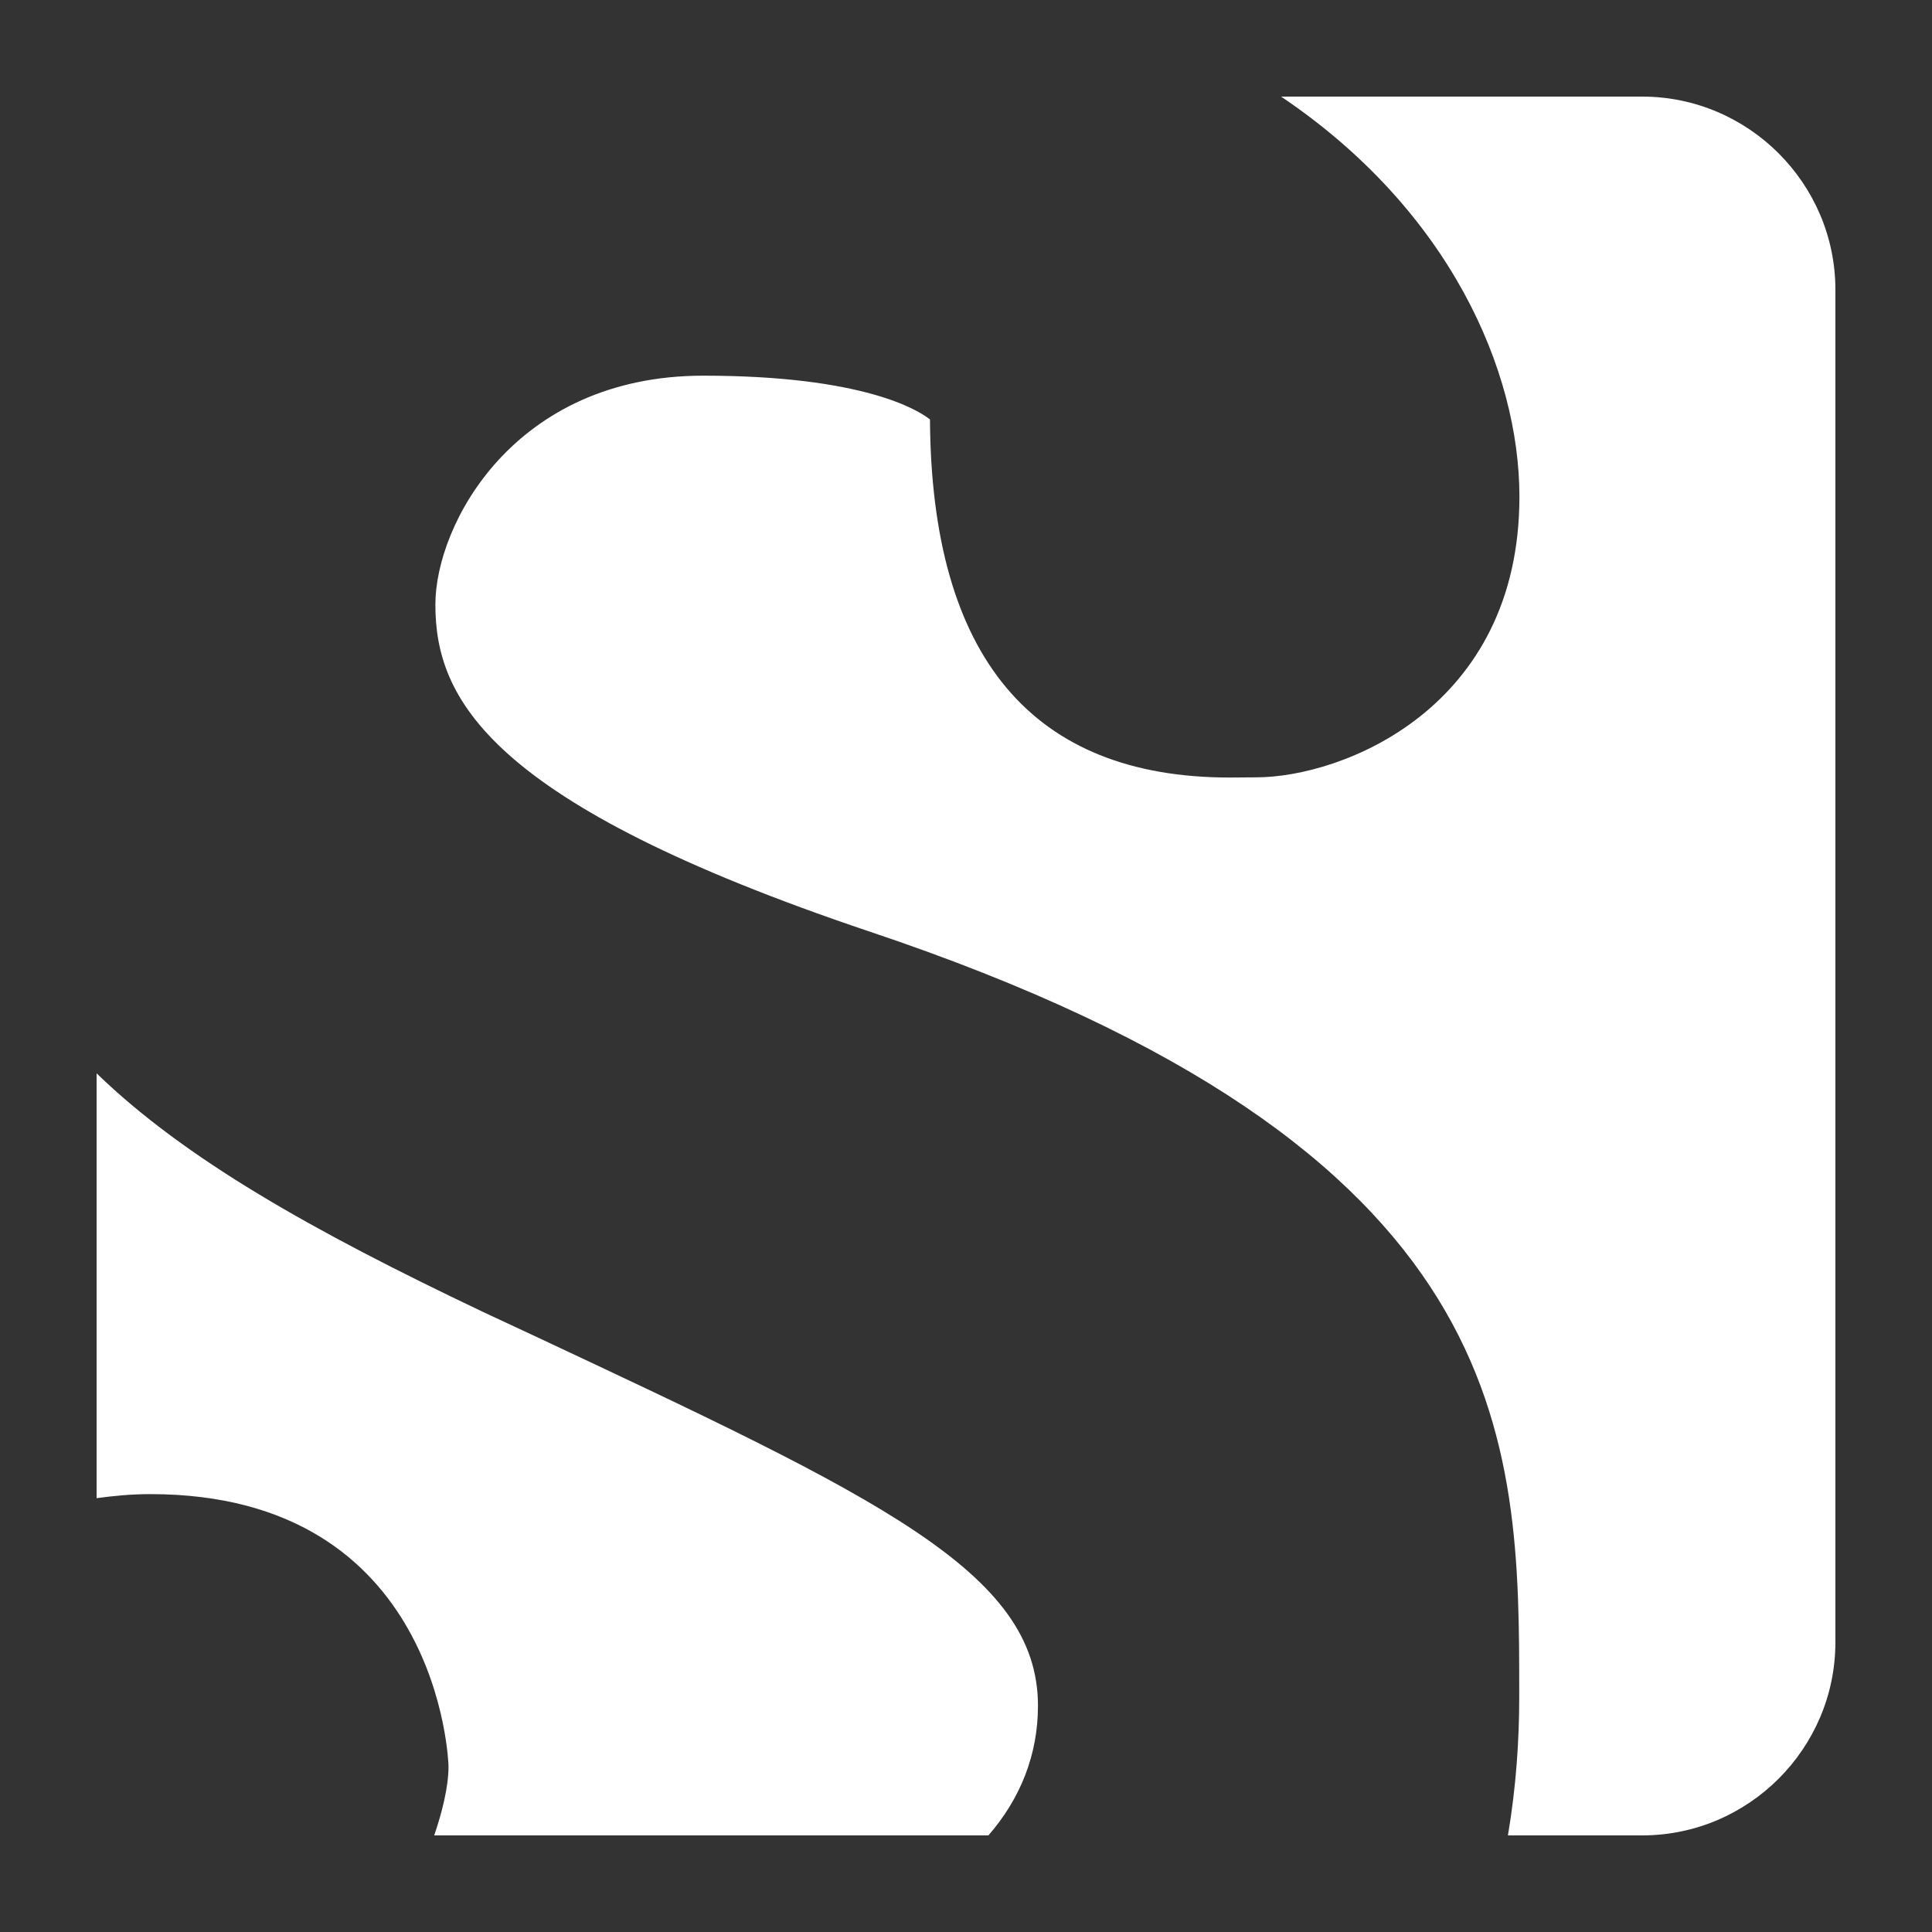 <?xml version="1.0" encoding="utf-8"?>
<!-- Generator: Adobe Illustrator 18.1.1, SVG Export Plug-In . SVG Version: 6.00 Build 0)  -->
<!DOCTYPE svg PUBLIC "-//W3C//DTD SVG 1.1//EN" "http://www.w3.org/Graphics/SVG/1.1/DTD/svg11.dtd">
<svg version="1.1" id="Scribd" xmlns="http://www.w3.org/2000/svg" xmlns:xlink="http://www.w3.org/1999/xlink" x="0px" y="0px"
	 viewBox="0 0 20 20" enable-background="new 0 0 20 20" xml:space="preserve">
<rect x="0" y="0" width="20" height="20" fill="#333333" stroke="none"/>
<path fill="#FFFFFF" d="M4.643,18.284c0,0.224-0.072,0.492-0.148,0.716h5.737c0.328-0.377,0.513-0.831,0.513-1.342
	c0-1.385-1.644-2.154-5.241-3.842L4.998,13.58C3.225,12.737,1.912,11.995,1,11.111v4.398c0.176-0.024,0.359-0.042,0.558-0.042
	C4.559,15.468,4.643,18.256,4.643,18.284z M17,1h-3.738c1.748,1.178,2.467,2.842,2.467,4.142c0,2.194-1.836,2.905-2.727,2.905
	l-0.271,0.002c-2.046,0-3.09-1.247-3.104-3.707C9.506,4.246,8.939,3.889,7.28,3.889c-1.96,0-2.773,1.543-2.773,2.369
	c0,0.973,0.543,2.055,4.484,3.382c6.736,2.254,6.736,5.255,6.736,7.903v0.026c0,0.437-0.031,0.924-0.117,1.431H17c1.1,0,2-0.899,2-2
	V3C19,1.9,18.1,1,17,1z"/>
</svg>
